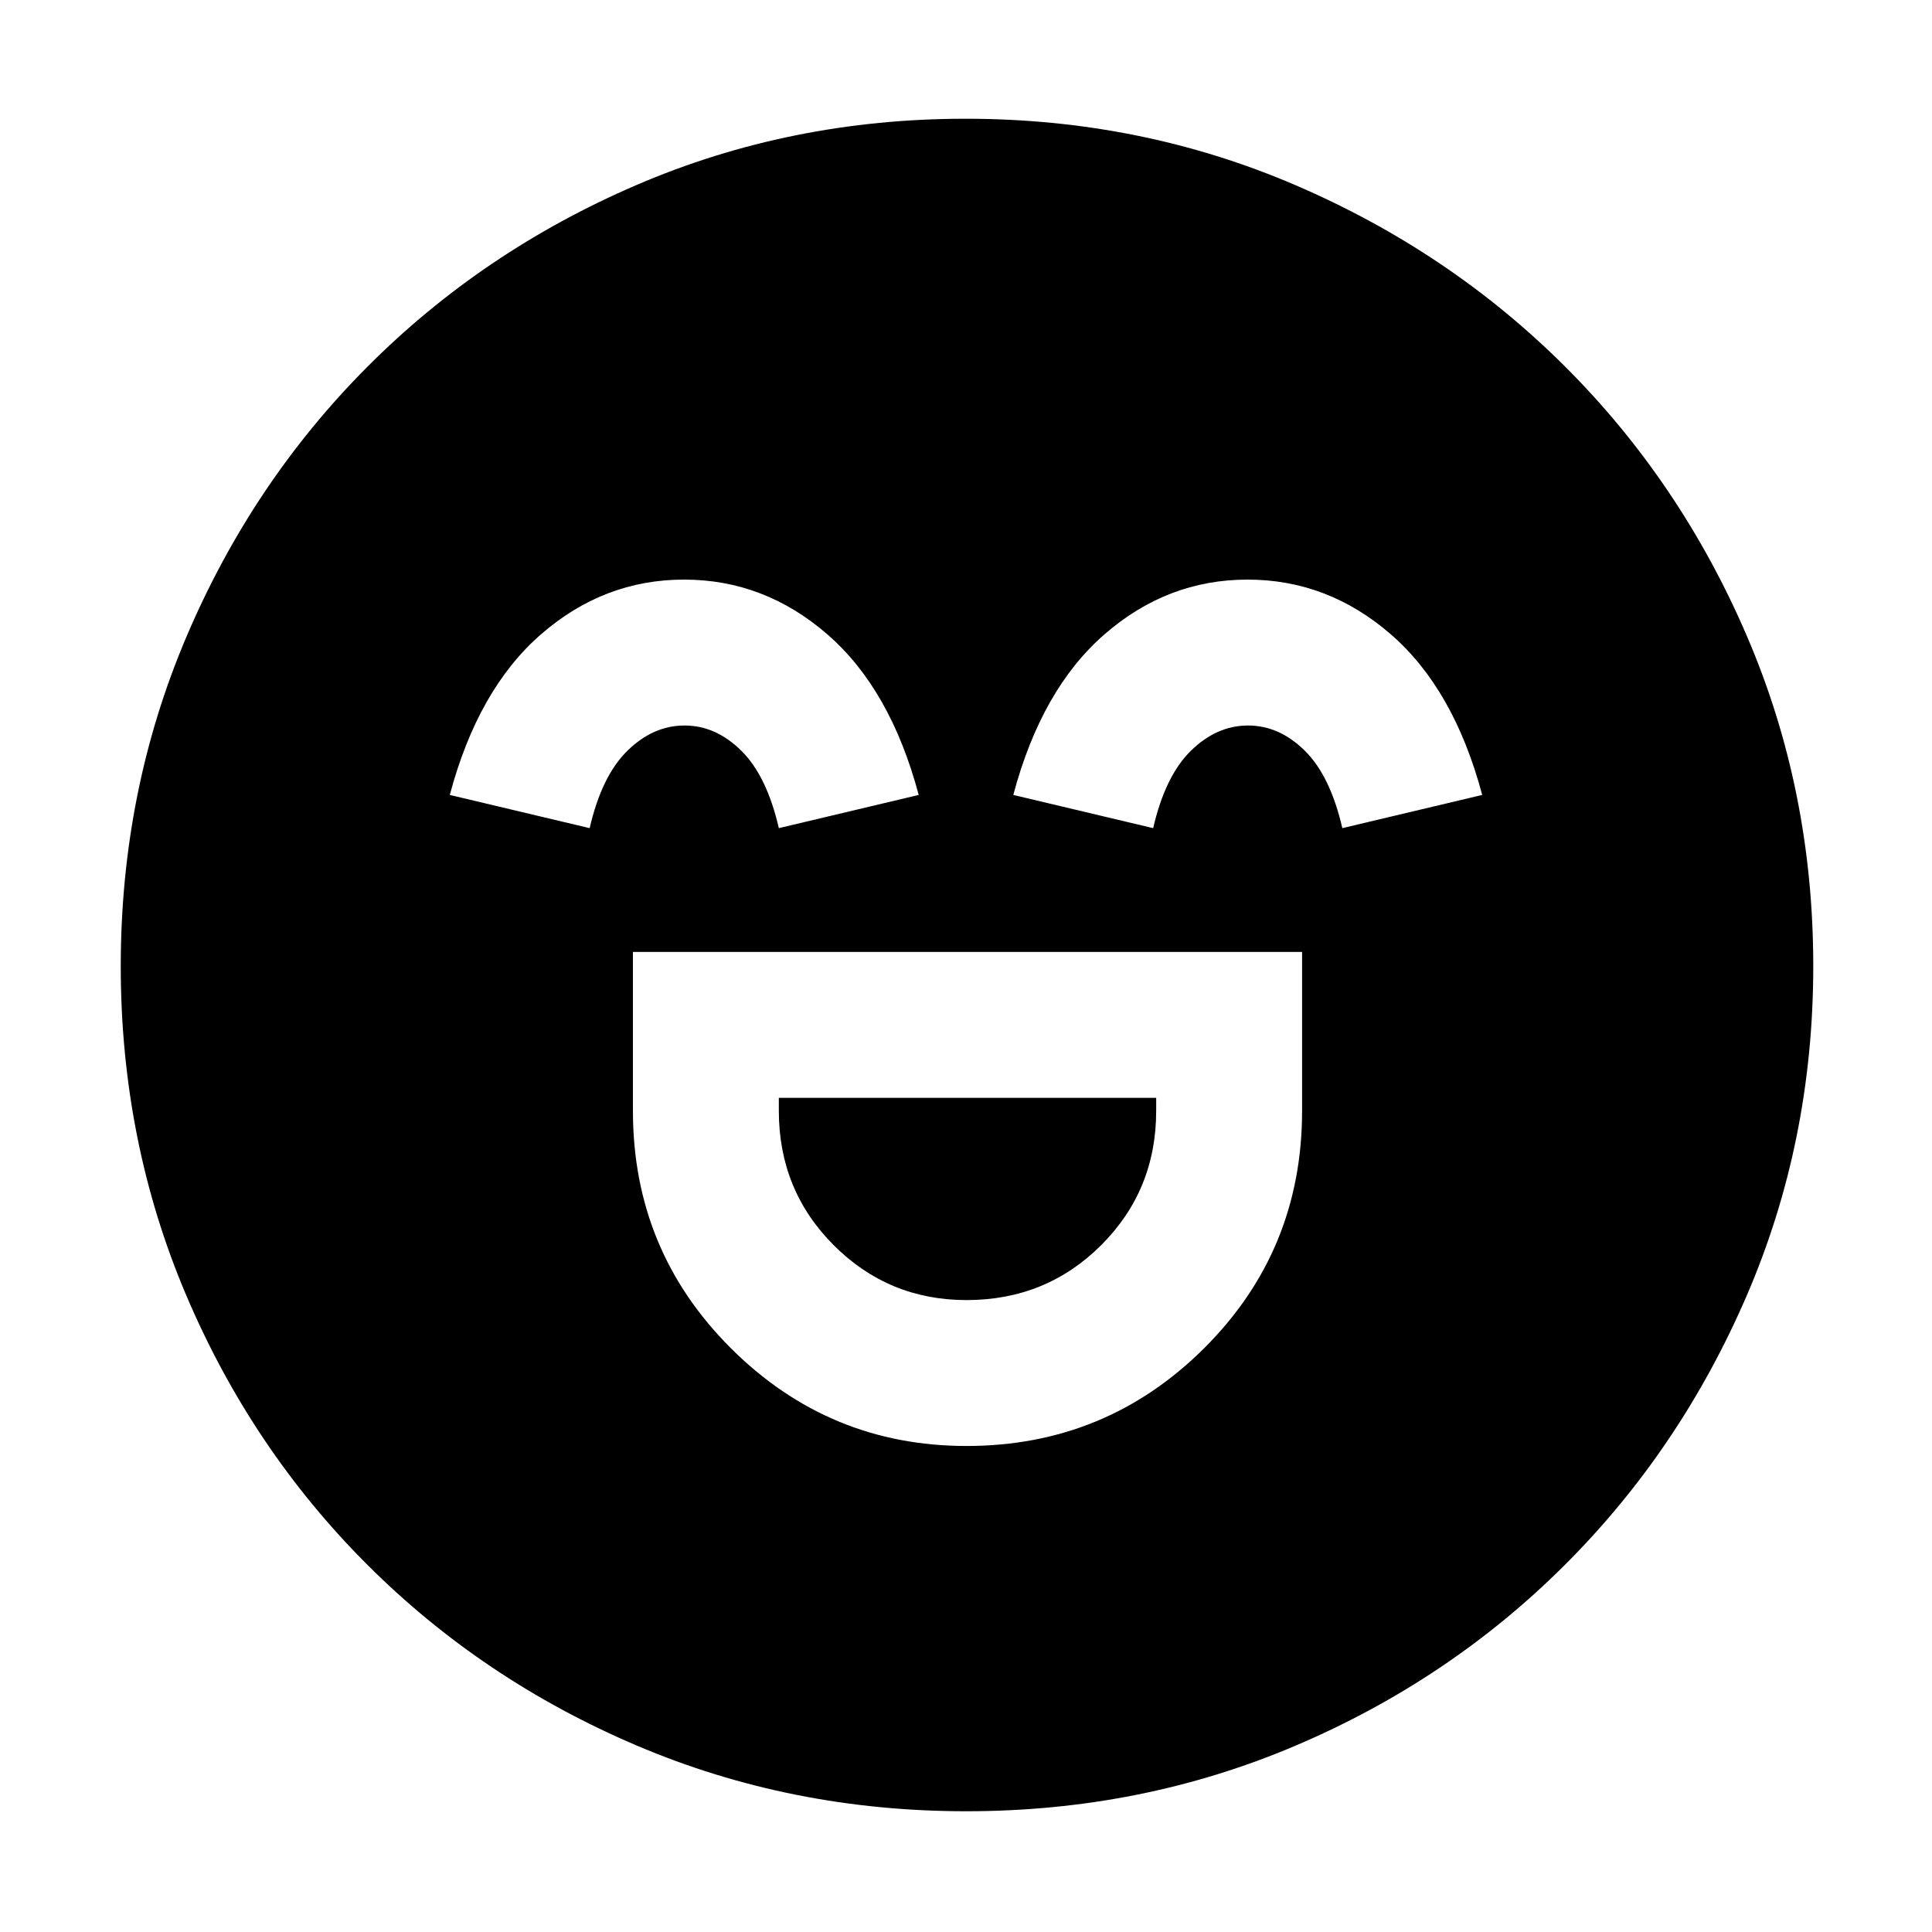 <svg xmlns="http://www.w3.org/2000/svg" height="48" viewBox="0 -960 960 960" width="48"><path d="M314.5-487v79q0 69.38 48.69 117.94t117.06 48.56q69.25 0 118-48.5Q647-338.49 647-408v-79H314.5Zm165.77 173q-38.77 0-66.02-27.29Q387-368.58 387-408v-6.5h187.5v6.5q0 39.42-27.33 66.71Q519.85-314 480.27-314ZM339.91-672q-39.91 0-71.16 27.25T223.5-565l69.5 16.5q6-26 18.8-38.5 12.79-12.5 28.33-12.5t28.2 12.5Q381-574.5 387-548.5l69.5-16.5q-14-52.5-45.34-79.75Q379.81-672 339.91-672Zm280 0q-39.91 0-71.16 27.25T503.5-565l69.5 16.5q6-26 18.8-38.5 12.79-12.5 28.33-12.5t28.2 12.5Q661-574.5 667-548.5l69.5-16.5q-14-52.5-45.34-79.75Q659.81-672 619.91-672ZM480.12-60q-87.03 0-163.69-32.63-76.67-32.63-134.05-90Q125-240 92.5-316.47 60-392.94 60-479.88q0-87.03 32.63-163.69 32.63-76.67 89.84-134.1 57.22-57.44 133.76-90.38Q392.77-901 479.8-901q87.11 0 163.89 33 76.78 33 134.14 90.29 57.36 57.29 90.27 133.94Q901-567.13 901-479.98q0 87.16-33.08 163.81t-90.5 133.91Q720-125 643.53-92.5 567.06-60 480.12-60Z"/></svg>